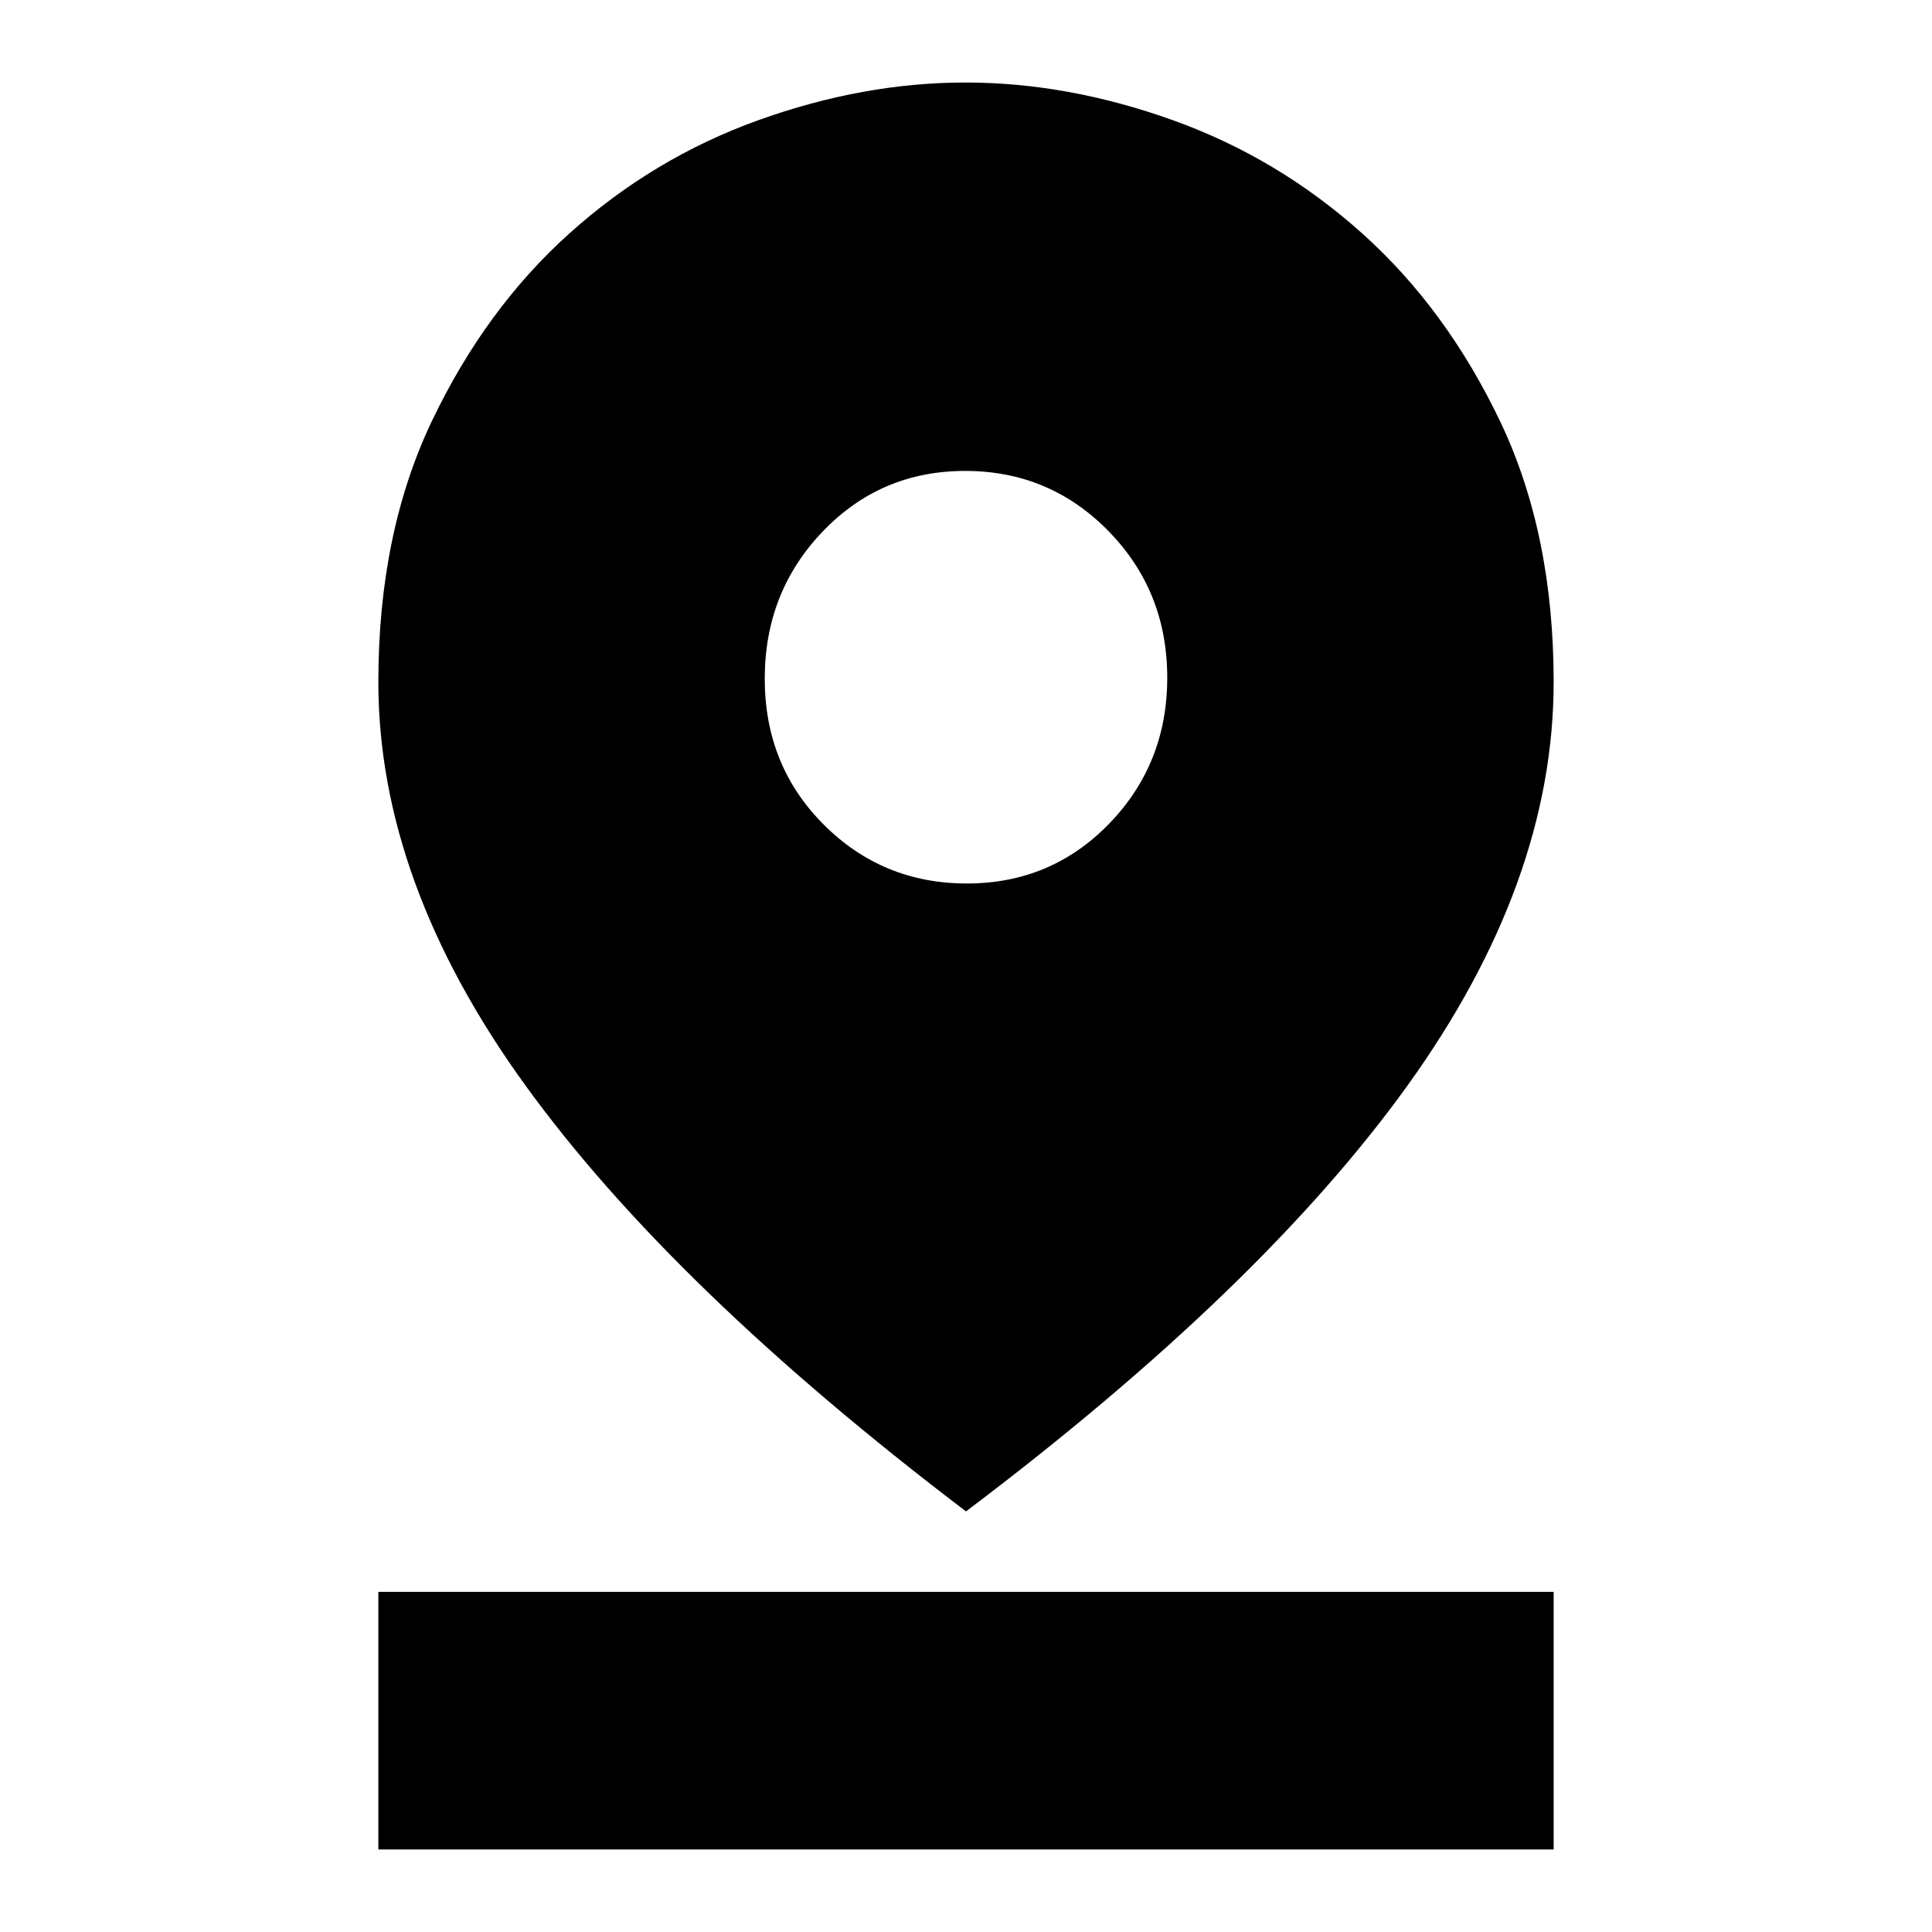 <svg xmlns="http://www.w3.org/2000/svg" height="20" viewBox="0 -960 960 960" width="20"><path d="M480-209Q334.03-319.88 261.01-420.76 188-521.63 188-621.11q0-73.9 26.59-129.64 26.59-55.74 68.31-93.24 41.71-37.51 93.85-56.26Q428.89-919 479.74-919q50.86 0 103.11 18.75t94.05 56.26q41.8 37.5 68.45 93.24Q772-695.01 772-621.11q0 99.48-72.51 200.35Q626.97-319.88 480-209Zm.42-312q41.94 0 70.76-29.77Q580-580.54 580-623.21q0-43.09-29.24-72.94Q521.51-726 479.58-726q-41.94 0-70.76 30.08Q380-665.85 380-622.74q0 43.1 29.24 72.42Q438.49-521 480.42-521ZM188-41v-128h584v128H188Z"/></svg>